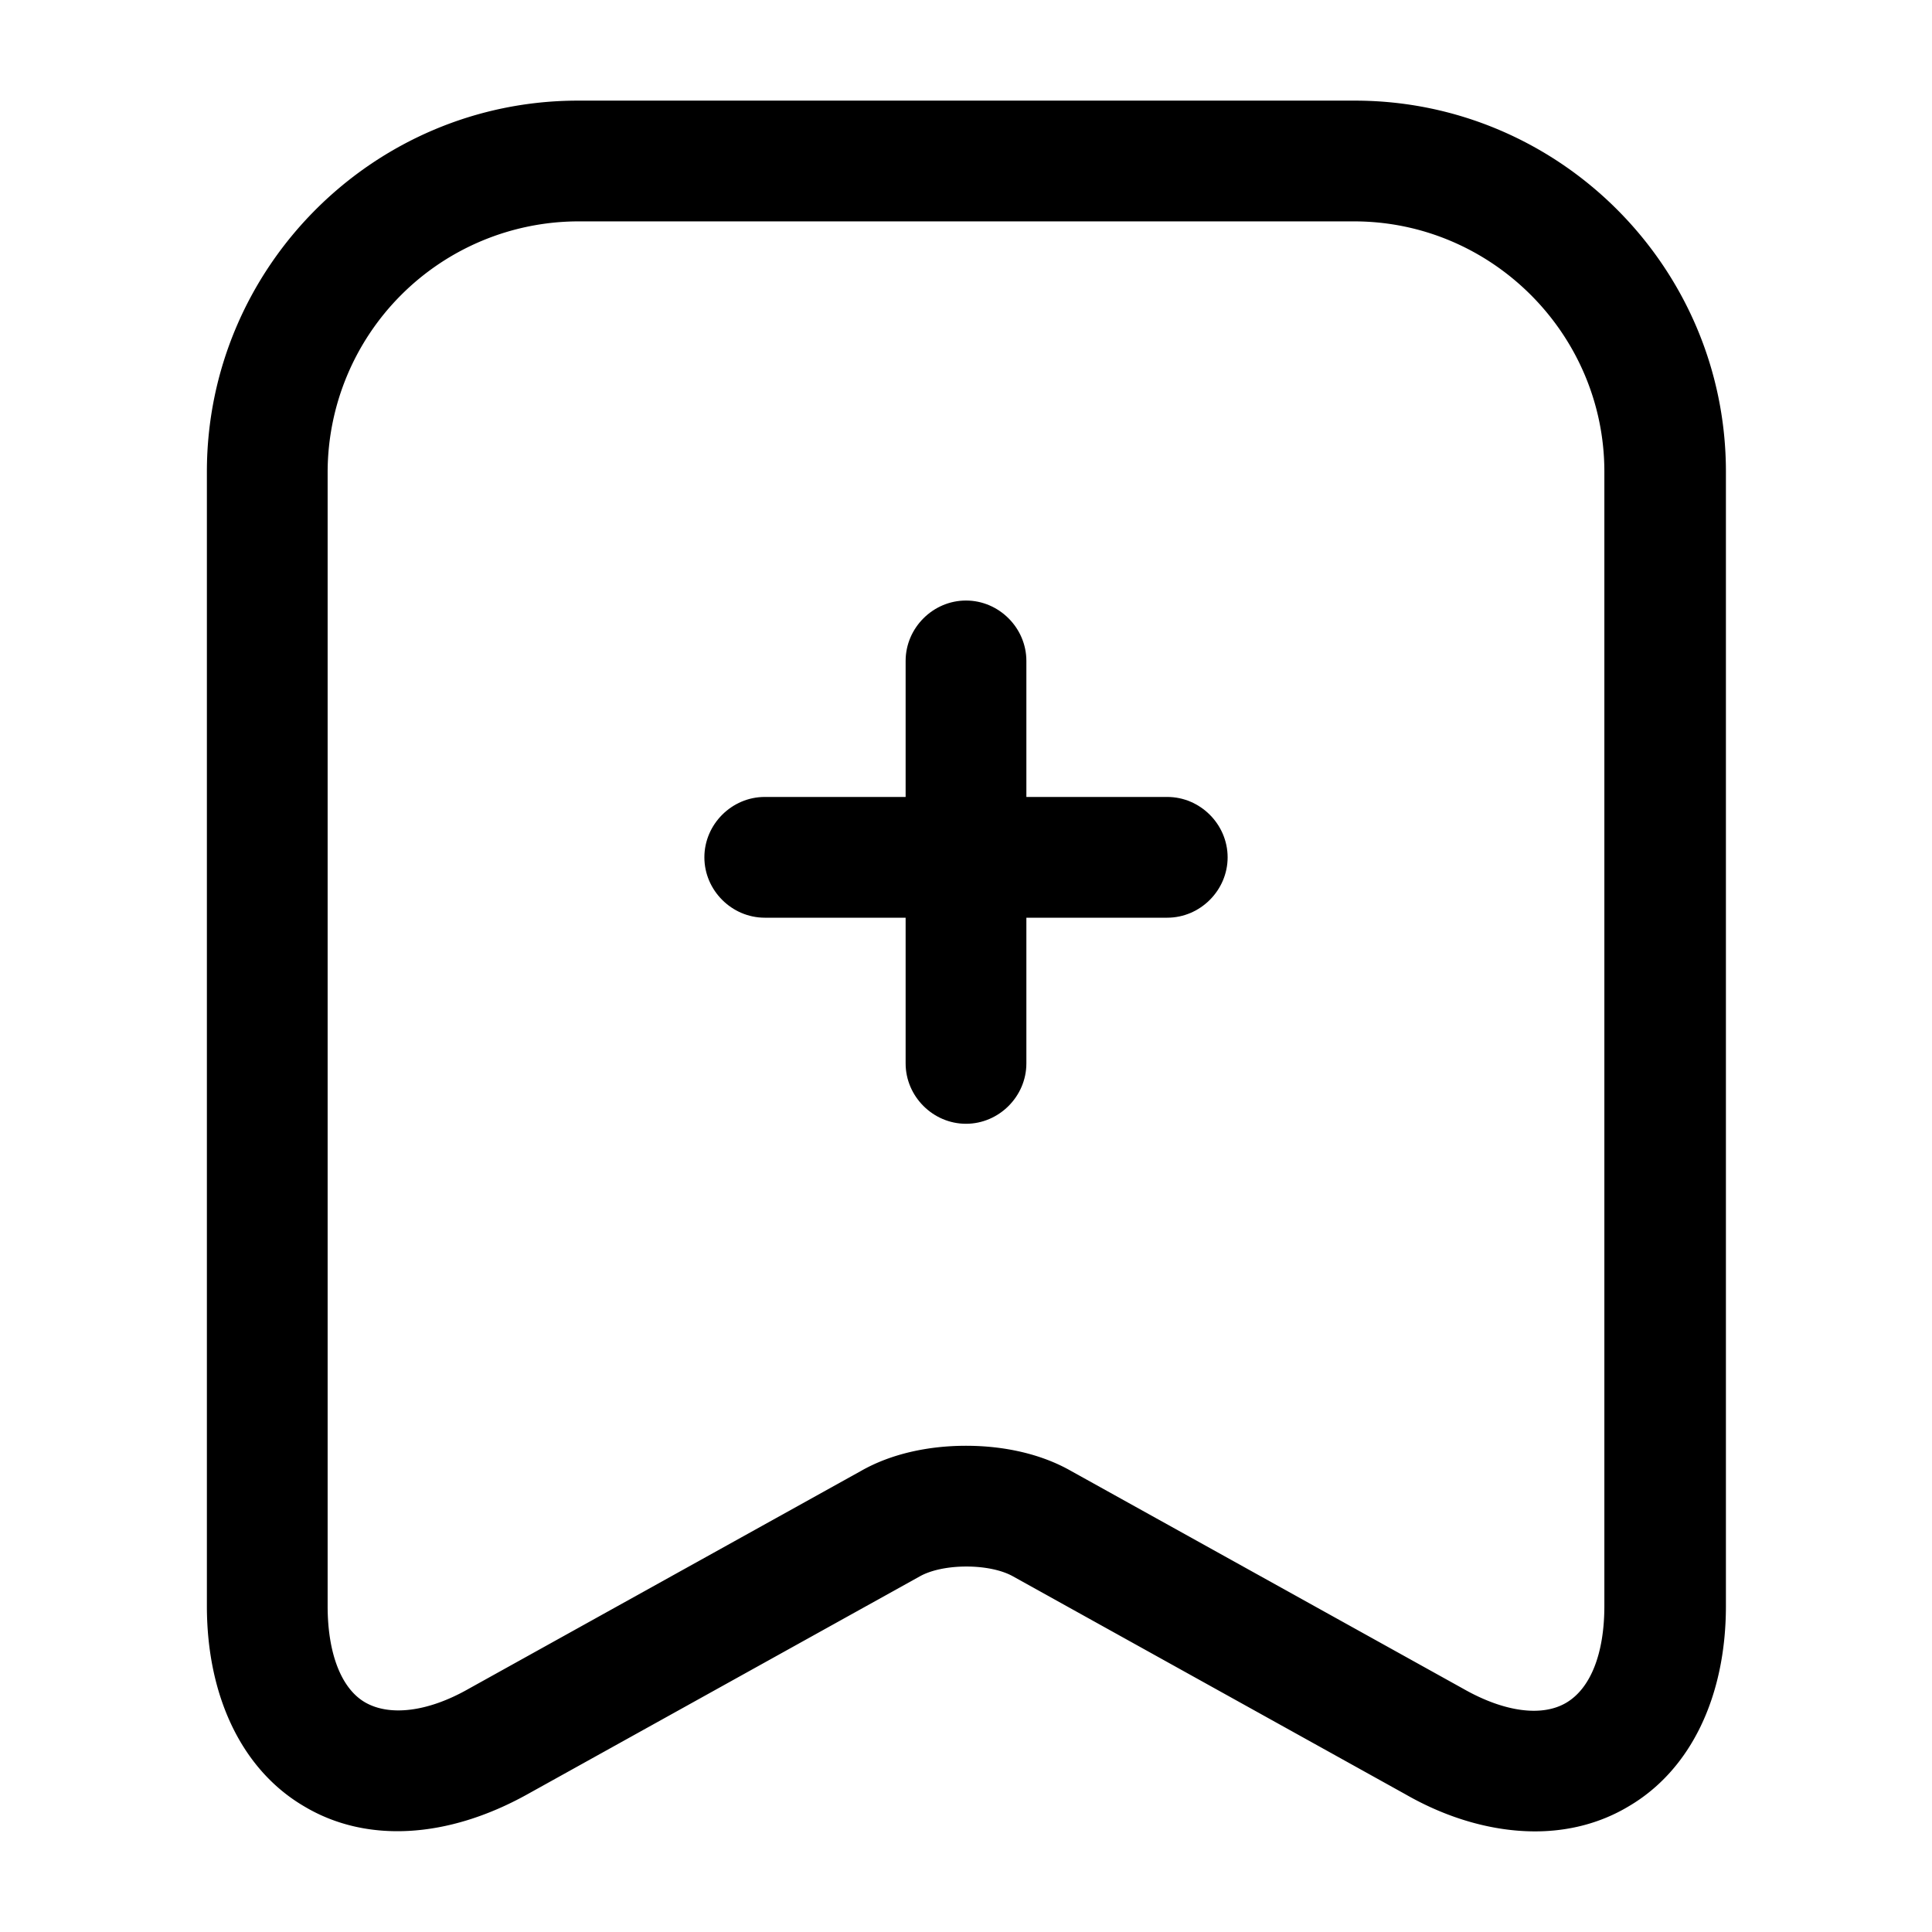 <svg width="24" height="24" fill="none" xmlns="http://www.w3.org/2000/svg" focusable="false" viewBox="0 0 24 24"><path d="M14.5 11.4h-5c-.41 0-.75-.34-.75-.75s.34-.75.75-.75h5c.41 0 .75.34.75.75s-.34.75-.75.75z" fill="currentColor"/><path d="M12 13.96c-.41 0-.75-.34-.75-.75v-5c0-.41.34-.75.75-.75s.75.34.75.75v5c0 .41-.34.75-.75.75z" fill="currentColor"/><path d="M19.07 22.75c-.51 0-1.07-.15-1.61-.46l-4.88-2.71c-.29-.16-.86-.16-1.15 0l-4.88 2.71c-.99.55-2 .61-2.77.15-.77-.45-1.21-1.36-1.21-2.49V5.86c0-2.54 2.07-4.61 4.61-4.61h9.65c2.54 0 4.61 2.07 4.61 4.61v14.09c0 1.13-.44 2.04-1.21 2.49-.35.21-.75.31-1.16.31zM12 17.96c.47 0 .93.1 1.3.31l4.88 2.71c.51.29.98.35 1.28.17.3-.18.47-.61.47-1.2V5.86c0-1.71-1.4-3.11-3.11-3.11H7.18a3.12 3.12 0 00-3.11 3.11v14.09c0 .59.17 1.03.47 1.2.3.17.77.12 1.28-.17l4.88-2.71c.37-.21.83-.31 1.3-.31z" fill="currentColor"/></svg>